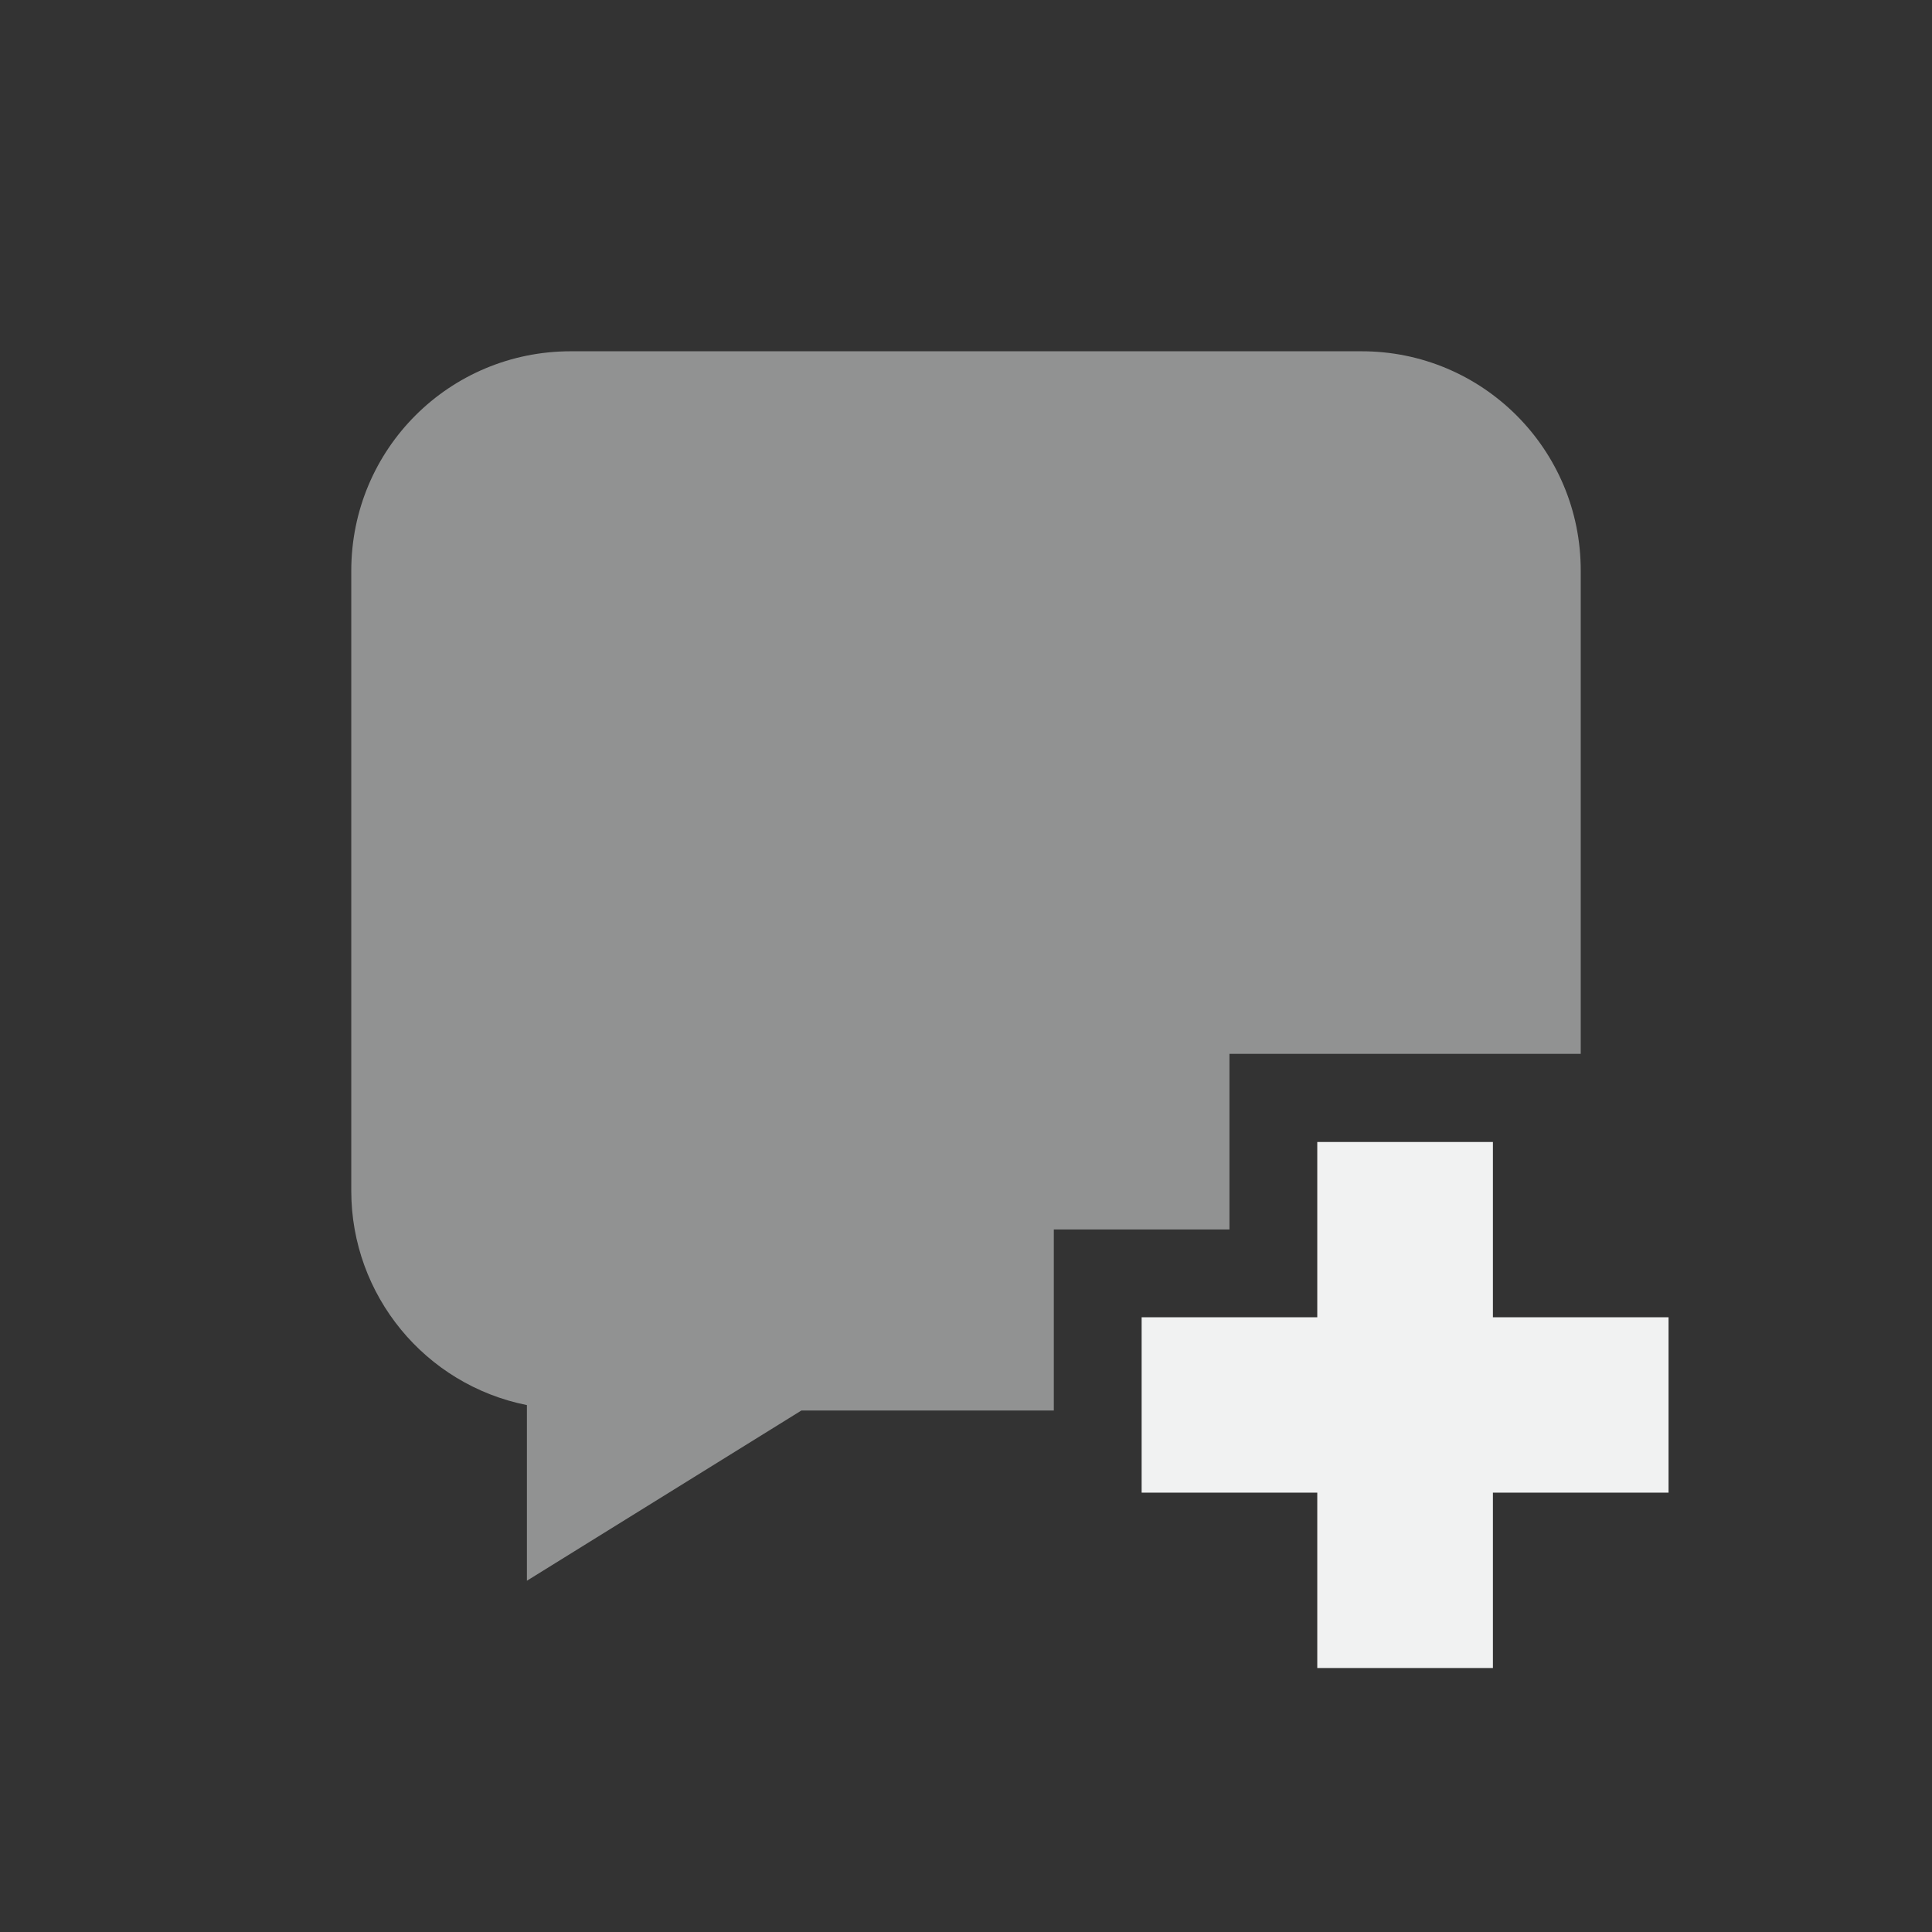 <?xml version="1.0" encoding="UTF-8"?>
<!--Part of Monotone: https://github.com/sixsixfive/Monotone, released under cc-by-sa_v4-->
<svg version="1.1" viewBox="-3 -3 22 22" width="44" height="44" xmlns="http://www.w3.org/2000/svg">
<rect x="-3" y="-3" width="22" height="22" fill="#333333" stroke="none"/>
<path d="m3.5 1c-1.385 0-2.5 1.115-2.5 2.5v7.062c4.92e-4 1.185 0.838 2.206 2 2.438v2l3.125-1.938h2.875v-2.062h2v-2h4v-5.5c0.003-1.382-1.118-2.503-2.5-2.5h-9z" style="fill:#f1f2f2;opacity:.5"/>
<path d="m12 10.004v1.996h-2v1.997h2v1.997h2v-1.997h2v-1.997h-2v-1.996z" style="fill:#f1f2f2"/>
</svg>
